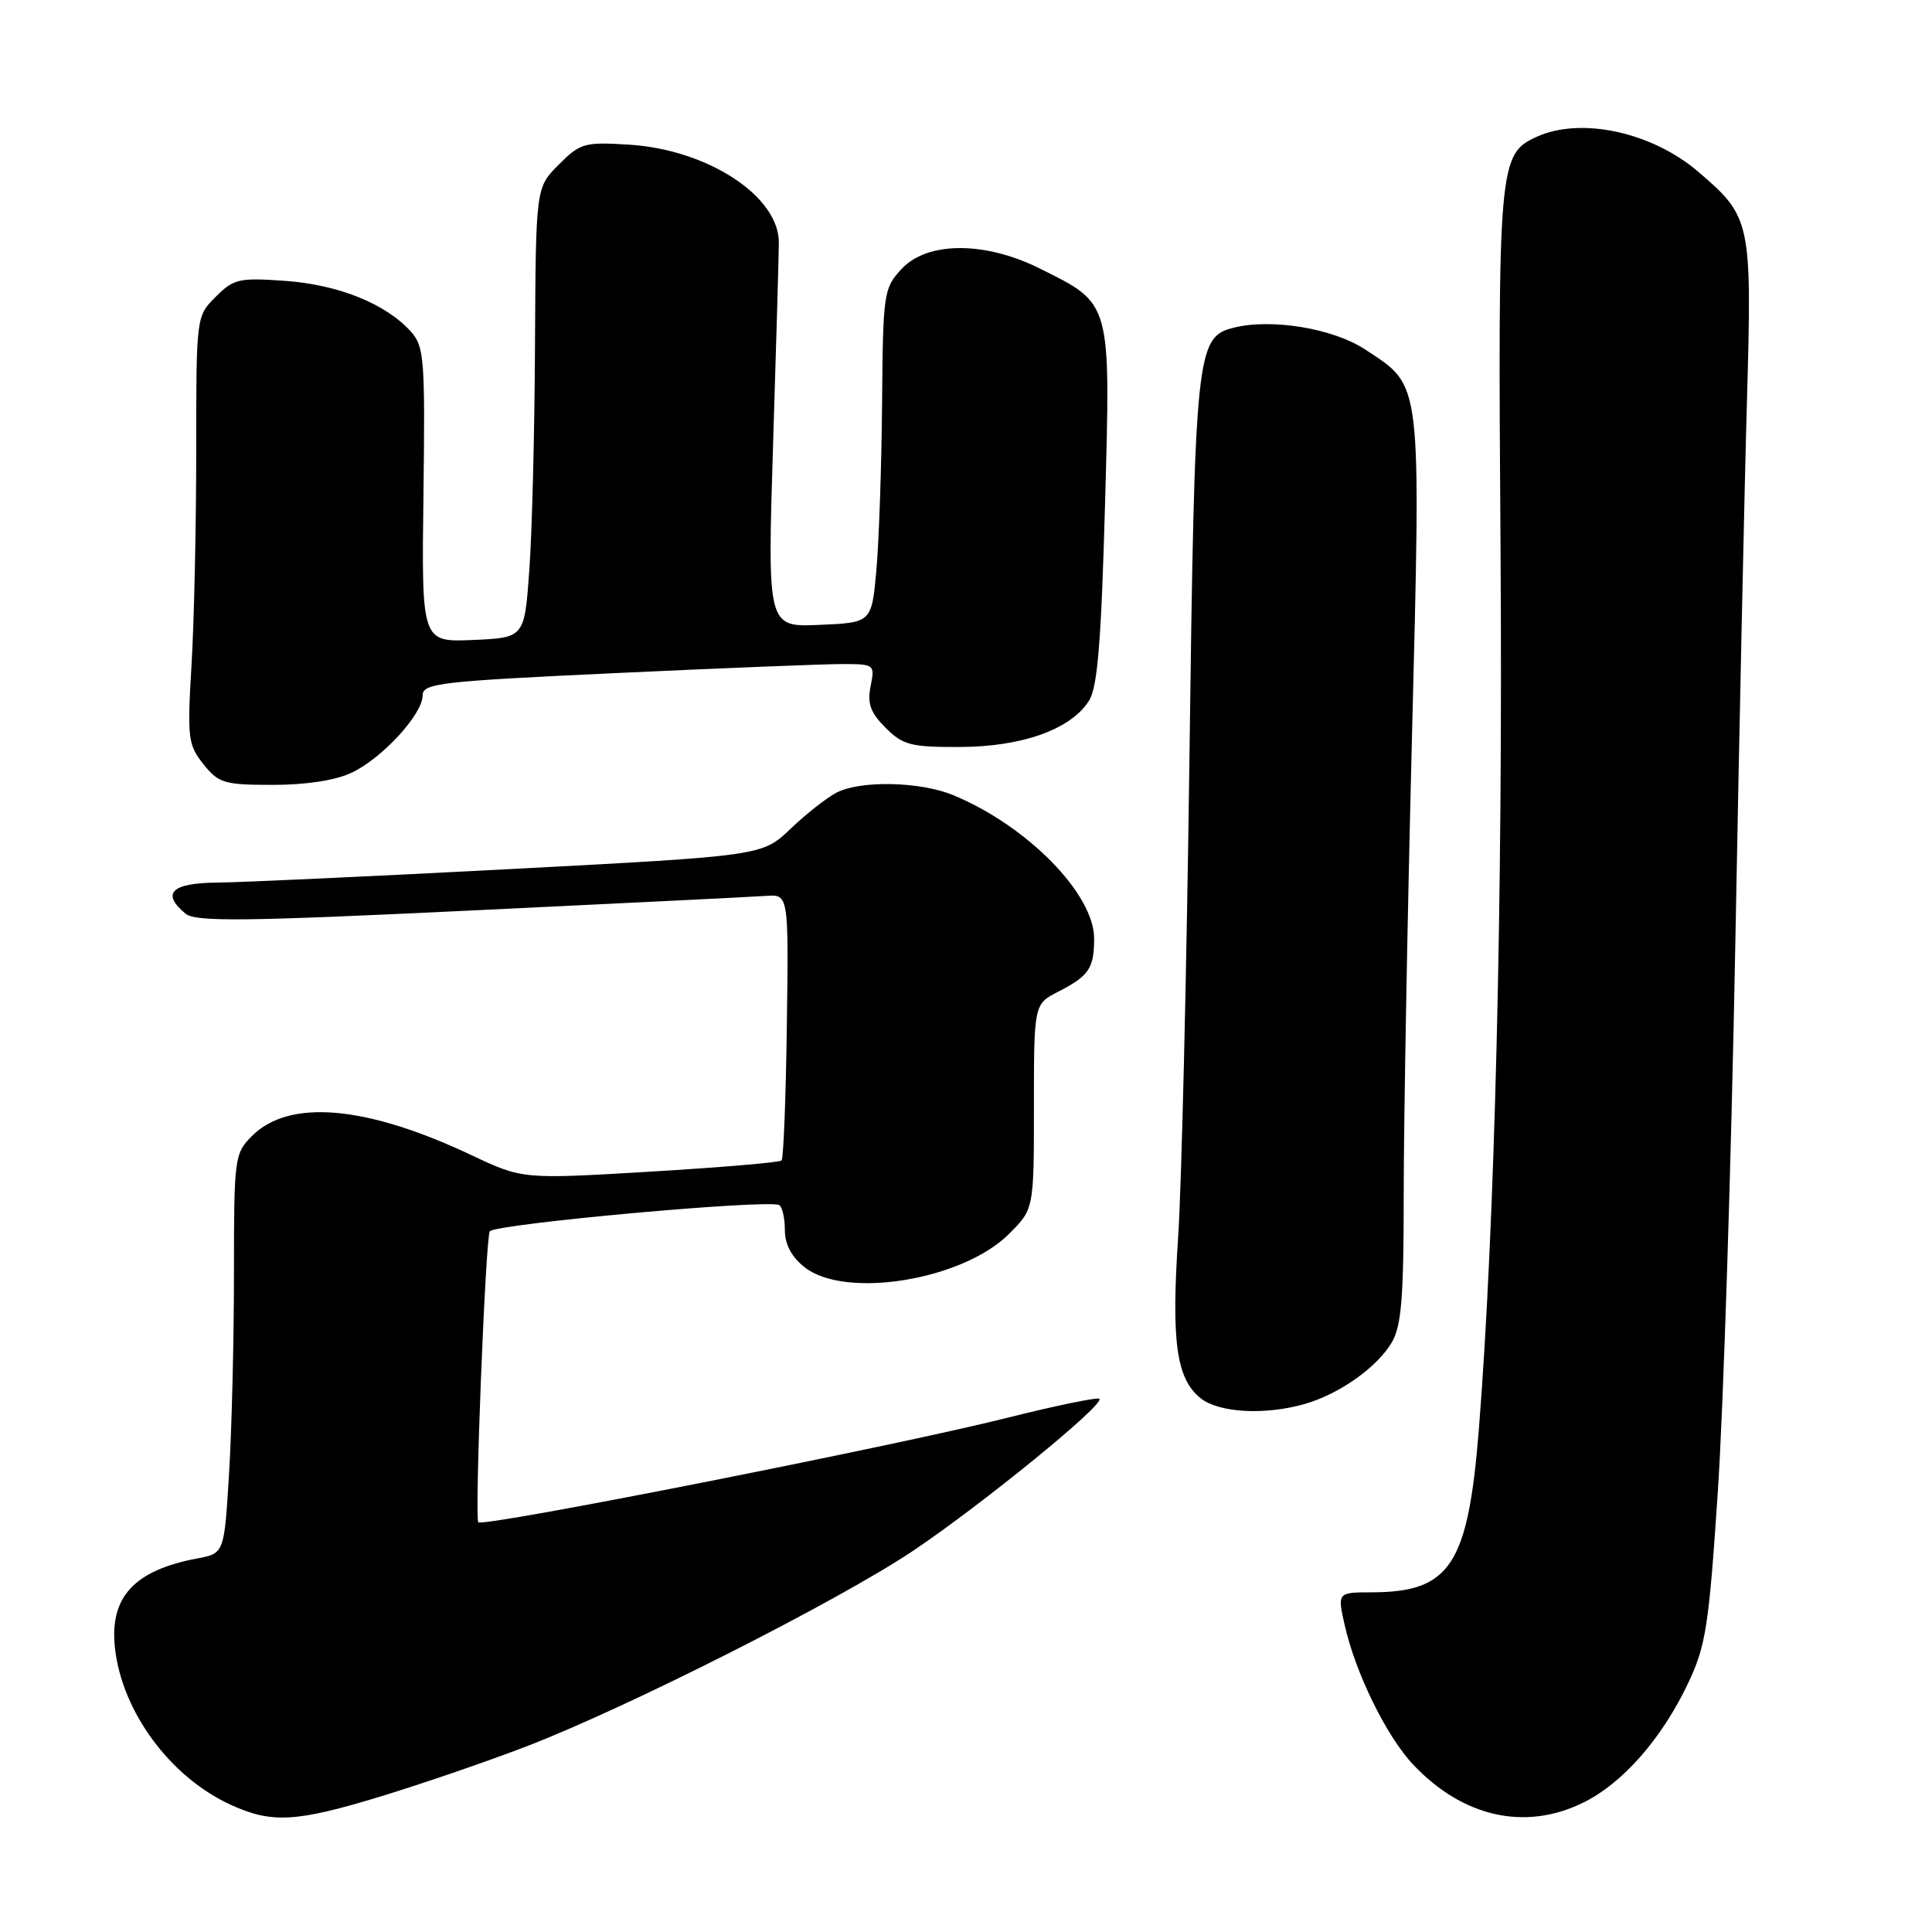 <?xml version="1.0" encoding="UTF-8" standalone="no"?>
<!DOCTYPE svg PUBLIC "-//W3C//DTD SVG 1.1//EN" "http://www.w3.org/Graphics/SVG/1.1/DTD/svg11.dtd" >
<svg xmlns="http://www.w3.org/2000/svg" xmlns:xlink="http://www.w3.org/1999/xlink" version="1.1" viewBox="0 0 256 256">
 <g >
 <path fill="currentColor"
d=" M 50.63 237.98 C 56.06 236.32 64.67 233.36 69.77 231.40 C 83.23 226.22 111.14 212.09 121.00 205.48 C 130.14 199.34 146.41 186.08 145.68 185.35 C 145.44 185.11 139.90 186.25 133.37 187.89 C 118.43 191.64 64.05 202.38 63.38 201.71 C 62.86 201.19 64.33 164.09 64.90 163.16 C 65.51 162.18 101.87 158.88 103.25 159.68 C 103.66 159.92 104.00 161.41 104.00 162.99 C 104.00 164.89 104.88 166.55 106.63 167.93 C 112.03 172.17 127.58 169.62 133.70 163.50 C 137.00 160.20 137.00 160.20 137.00 146.63 C 137.00 133.05 137.00 133.05 140.25 131.39 C 144.28 129.32 144.97 128.31 144.98 124.40 C 145.01 118.50 136.20 109.49 126.38 105.39 C 122.01 103.56 114.08 103.37 110.86 105.02 C 109.56 105.69 106.81 107.85 104.75 109.82 C 101.00 113.40 101.00 113.40 67.75 115.15 C 49.46 116.11 31.91 116.92 28.75 116.95 C 22.71 117.00 21.33 118.37 24.59 121.07 C 25.90 122.16 32.39 122.09 62.34 120.65 C 82.23 119.70 99.85 118.83 101.50 118.71 C 104.50 118.50 104.50 118.50 104.26 135.90 C 104.13 145.47 103.82 153.51 103.56 153.77 C 103.31 154.03 95.48 154.69 86.17 155.25 C 69.24 156.26 69.24 156.26 62.44 153.05 C 48.52 146.47 38.33 145.58 33.39 150.52 C 31.07 152.84 31.00 153.38 31.00 168.80 C 31.00 177.54 30.71 189.45 30.35 195.26 C 29.71 205.83 29.71 205.83 26.14 206.50 C 17.74 208.08 14.47 211.65 15.24 218.44 C 16.19 226.83 22.54 235.44 30.50 239.11 C 36.01 241.65 39.21 241.47 50.63 237.98 Z  M 209.68 238.91 C 214.94 236.37 220.18 230.43 223.68 223.04 C 226.04 218.07 226.44 215.45 227.63 197.50 C 228.36 186.50 229.40 154.10 229.93 125.50 C 230.46 96.90 231.16 64.17 231.49 52.77 C 232.15 29.38 232.01 28.73 225.03 22.76 C 218.87 17.49 209.48 15.46 203.61 18.13 C 198.59 20.42 198.47 21.79 198.83 73.00 C 199.15 119.08 198.07 162.85 195.95 189.48 C 194.52 207.34 192.16 210.95 181.86 210.99 C 177.21 211.00 177.21 211.00 178.16 215.25 C 179.59 221.67 183.72 230.10 187.30 233.87 C 193.84 240.77 202.03 242.62 209.68 238.91 Z  M 172.90 186.03 C 177.46 184.72 182.46 181.19 184.41 177.89 C 185.70 175.71 186.00 171.96 186.00 158.22 C 186.00 148.89 186.48 121.89 187.08 98.22 C 188.29 49.72 188.48 51.33 180.91 46.32 C 176.68 43.52 168.49 42.16 163.48 43.42 C 158.49 44.67 158.31 46.46 157.60 101.00 C 157.23 128.78 156.57 157.09 156.11 163.92 C 155.19 177.77 155.87 182.67 159.06 185.25 C 161.48 187.21 167.60 187.55 172.90 186.03 Z  M 46.59 102.39 C 50.65 100.47 56.00 94.64 56.00 92.16 C 56.00 90.53 58.21 90.28 81.75 89.18 C 95.91 88.52 109.40 87.98 111.72 87.99 C 115.86 88.00 115.94 88.06 115.36 90.93 C 114.90 93.23 115.34 94.43 117.34 96.43 C 119.63 98.73 120.69 99.00 127.20 98.98 C 135.46 98.95 141.93 96.63 144.31 92.83 C 145.43 91.05 145.92 84.99 146.42 66.93 C 147.17 39.79 147.32 40.33 137.80 35.59 C 130.48 31.94 122.86 31.97 119.45 35.65 C 117.09 38.20 117.00 38.83 116.88 53.40 C 116.81 61.70 116.47 71.65 116.13 75.50 C 115.50 82.50 115.50 82.50 108.59 82.80 C 101.68 83.10 101.68 83.10 102.44 58.80 C 102.86 45.43 103.20 33.43 103.20 32.12 C 103.19 25.98 93.79 19.84 83.39 19.17 C 77.44 18.80 76.90 18.95 74.04 21.81 C 71.00 24.85 71.00 24.85 70.89 45.67 C 70.84 57.13 70.50 70.55 70.14 75.50 C 69.50 84.50 69.50 84.50 62.68 84.80 C 55.86 85.09 55.86 85.09 56.11 65.57 C 56.34 47.50 56.21 45.89 54.43 43.92 C 51.11 40.25 44.86 37.73 37.83 37.22 C 31.68 36.78 30.97 36.94 28.58 39.33 C 26.00 41.91 26.00 41.91 26.00 59.80 C 26.00 69.64 25.72 82.37 25.38 88.09 C 24.80 97.80 24.91 98.69 26.95 101.25 C 28.97 103.78 29.70 104.00 36.17 104.00 C 40.56 104.00 44.47 103.40 46.59 102.39 Z "/>
</g>
</svg>